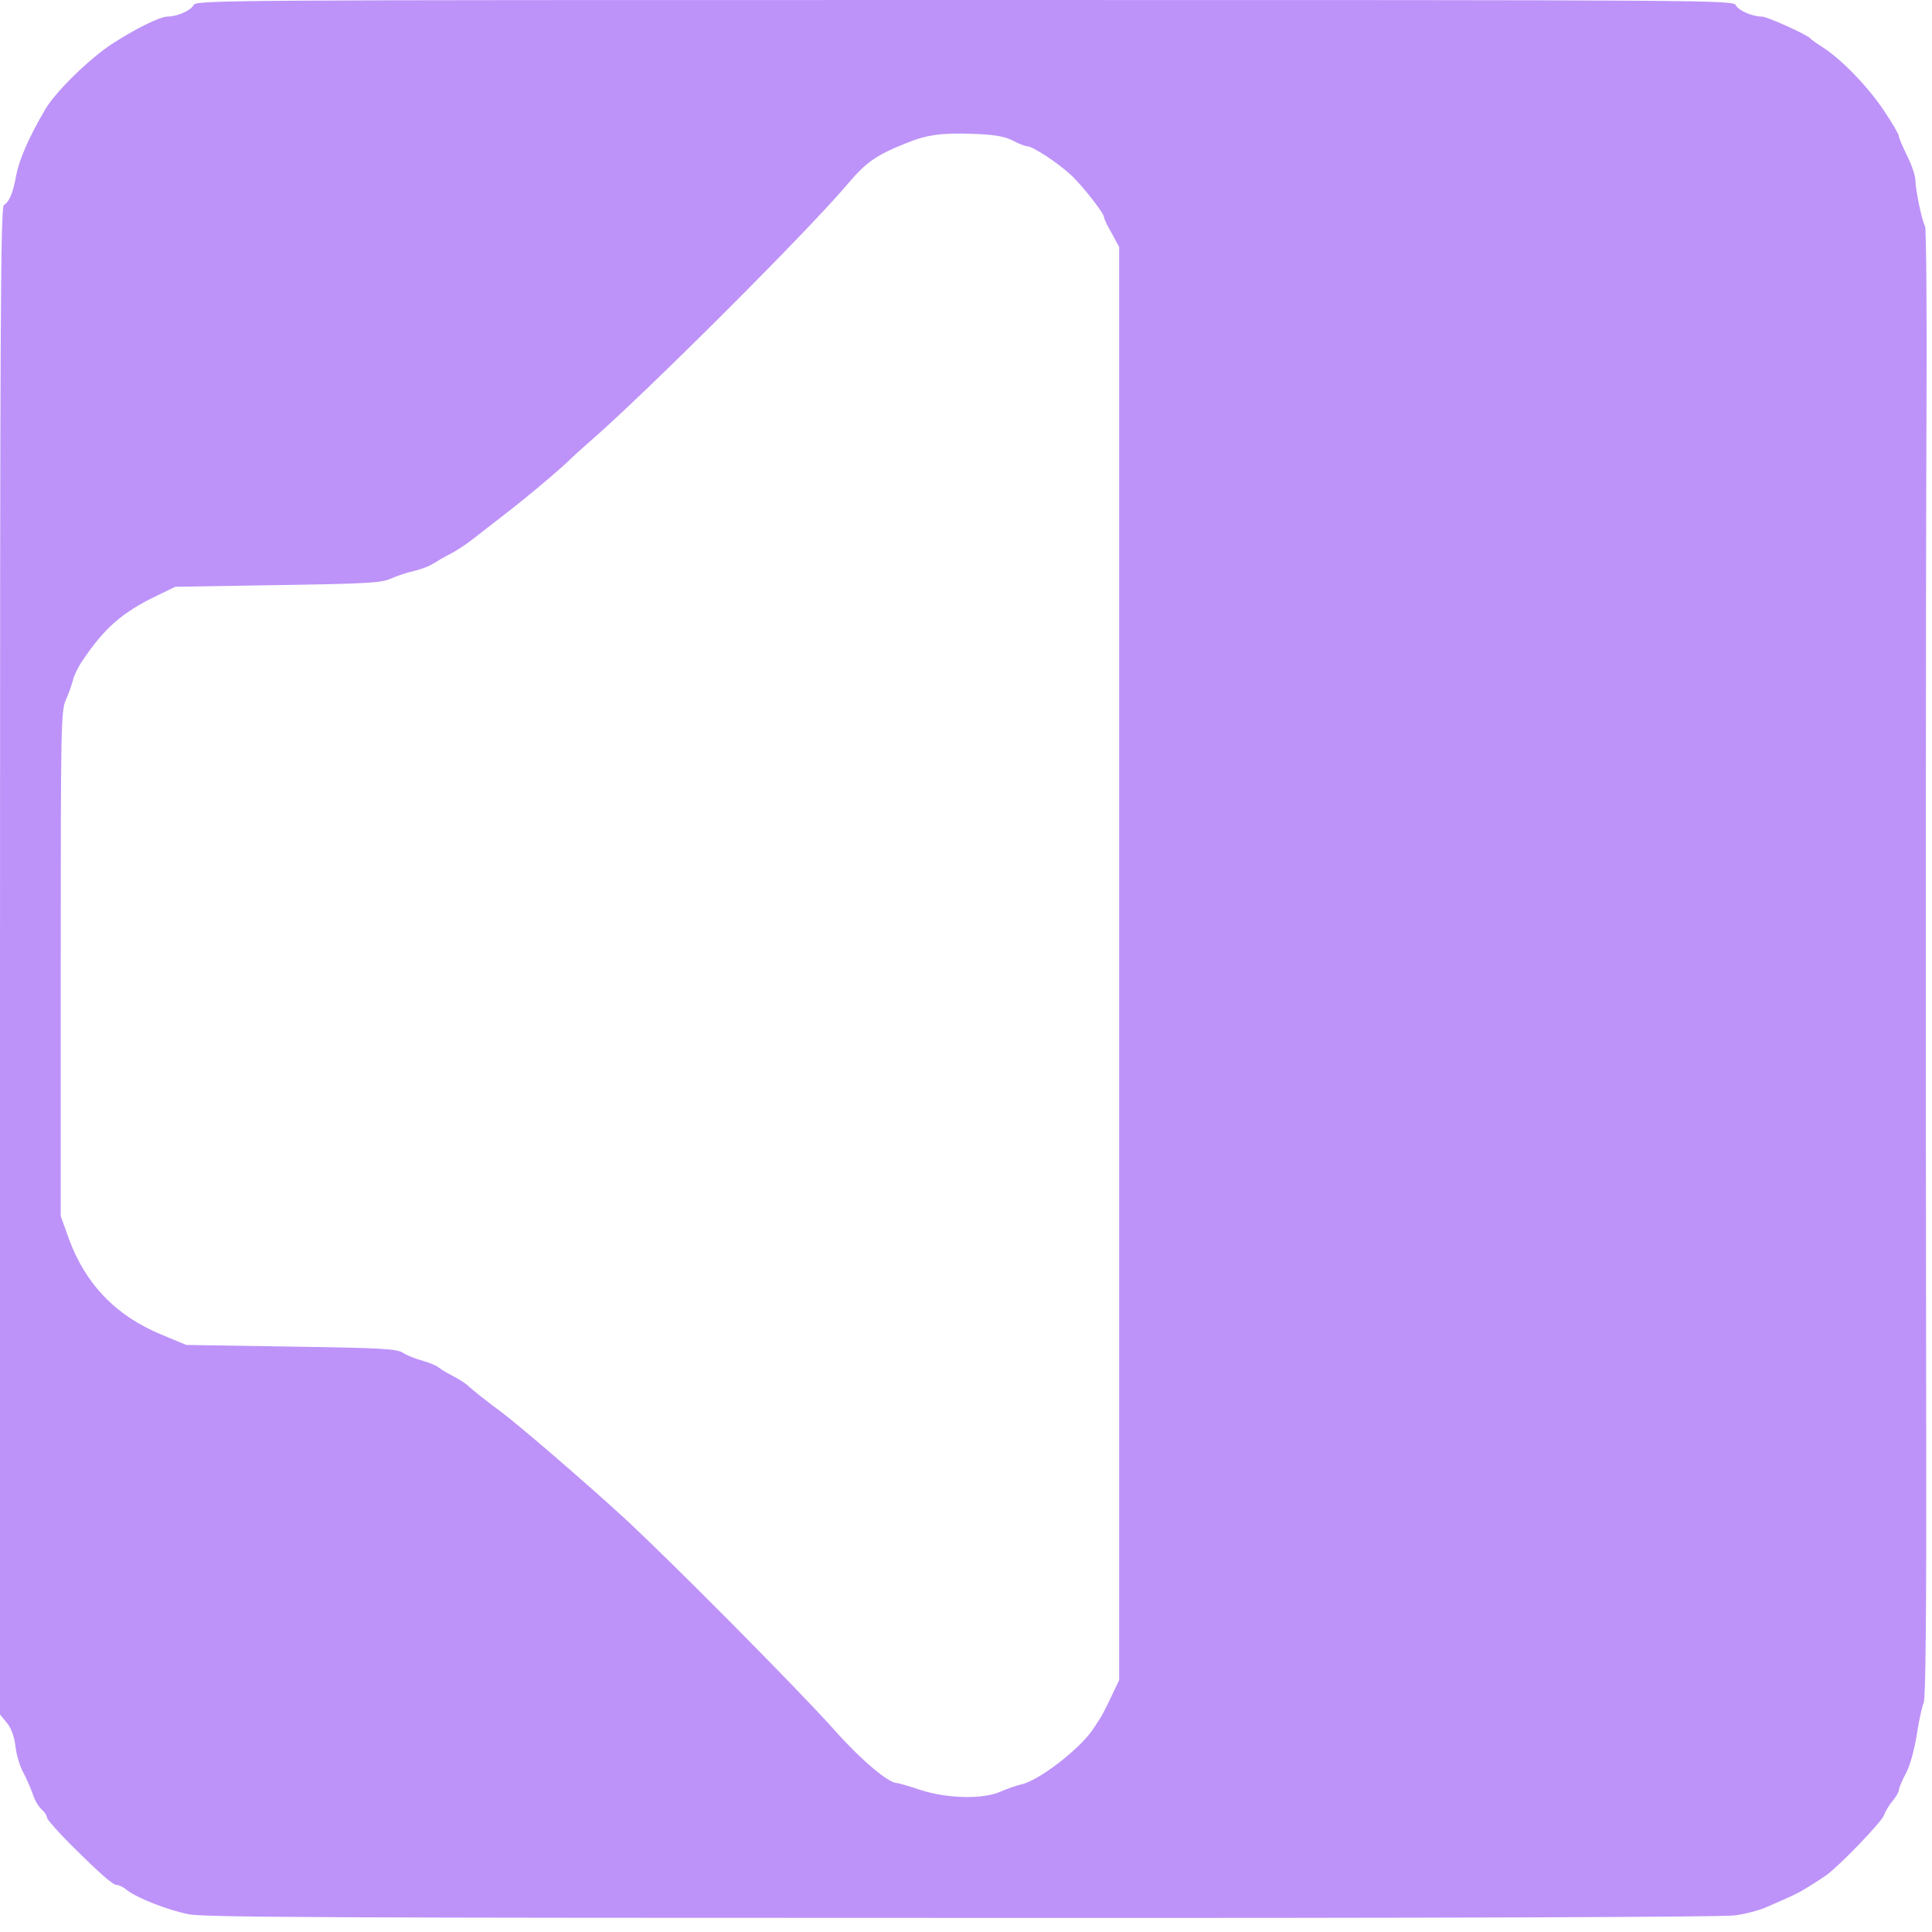 <svg xmlns="http://www.w3.org/2000/svg" id="audio" viewBox="0 0 700 700" width="500" height="500" shape-rendering="geometricPrecision" text-rendering="geometricPrecision" version="1.1">
  <style id="sound">
    @keyframes speaker_wrapper__ts{0%,36.667%,50%,63.333%,to{transform:translate(213.75px,349.749px) scale(1,1)}43.333%,56.667%{transform:translate(213.75px,349.749px) scale(1.05,1.05)}}@keyframes soundwave1_f_o{0%,16.667%,83.333%,to{fill-opacity:0}33.333%,66.667%{fill-opacity:1}}@keyframes soundwave2_f_o{0%,to{fill-opacity:0}16.667%,83.333%{fill-opacity:1}}#audio{pointer-events:all}#audio *{animation-play-state:paused!important}#audio:hover *{animation-play-state:running!important}#speaker_wrapper{animation:speaker_wrapper__ts 3000ms linear infinite normal forwards}#soundwave1{animation:soundwave1_f_o 3000ms linear infinite normal forwards}#soundwave2{animation:soundwave2_f_o 3000ms linear infinite normal forwards}
  </style>
  <path id="background" d="M70.1 1.9c-1.1 2-6 4.1-9.4 4.1-2.7 0-11.6 4.4-20.1 9.9-8 5.2-20.3 17.2-24 23.4-6 10.1-9.6 18.4-10.7 24.1-1.2 6.6-2.5 9.7-4.5 10.9C.2 75 0 119.6 0 348.2v273l2.4 2.9c1.6 1.9 2.7 4.8 3.2 8.5.3 3.1 1.6 7.5 2.9 9.7 1.2 2.3 2.7 5.8 3.4 7.8.6 2 2.1 4.5 3.1 5.4 1.1 1 2 2.3 2 3 0 .7 4 5.2 8.9 10.1 10.9 10.8 15 14.4 16.6 14.4.7 0 2.3.8 3.6 1.9 3.8 2.9 14.8 7.2 22.4 8.7 5.8 1.1 55.5 1.3 280 1.3 171.5.1 275.6-.3 280-.9 3.9-.5 9-1.9 11.5-3 9.7-4.2 11.6-5.1 15.1-7.3 2-1.2 4.9-3.1 6.5-4.2 4.7-3.3 20.2-19.4 21-21.8.4-1.2 1.7-3.5 3-5 1.3-1.6 2.4-3.4 2.4-4.1 0-.7 1.1-3.4 2.5-6 1.5-2.7 3.1-8.5 4-14.2.8-5.3 2-10.4 2.5-11.5.7-1.2 1-33.9.9-93.6-.2-139.6-.2-297.2.1-372.4.2-37.2-.1-68.2-.5-68.9-1.1-1.8-3.4-12.8-3.5-16.5 0-1.7-1.3-5.7-3-9-1.6-3.3-3-6.5-3-7.2 0-.6-2.5-4.9-5.6-9.5-5.9-8.7-15.2-18.3-21.9-22.6-2.2-1.4-4.2-2.8-4.5-3.2-.9-1.3-15.7-8-17.7-8-3.4 0-8.3-2.1-9.4-4.1C628 0 621.8 0 349.5 0 77.2 0 71 0 70.1 1.9z" stroke-width=".1" stroke="none" fill-rule="evenodd" fill="#BD93F9"/>
  <g id="speaker_wrapper" transform="translate(213.75 349.749)">
    <path id="speaker" d="M366.9 50.9c2.2 1.2 4.6 2.1 5.3 2.1 1.9 0 10.8 5.8 15.6 10.2 4 3.6 12.2 14 12.2 15.5 0 .5 1.2 3.1 2.8 5.8l2.7 5v519.2l-2.8 5.9c-3.2 6.7-3.2 6.7-6.8 12.1-4.8 7.1-19.6 18.5-25.8 19.8-1.8.4-5.2 1.6-7.5 2.6-6.3 2.9-19.4 2.6-29.2-.6-4.2-1.4-8-2.5-8.5-2.5-3.1 0-13.1-8.5-22.6-19.2-13.3-14.9-60.1-62.1-76.8-77.4-13.4-12.3-37.9-33.4-44-37.9-4.4-3.2-10.2-7.8-12.5-9.9-.8-.7-3.1-2.1-5-3.1s-4.2-2.3-5-3c-.8-.7-3.5-1.8-5.9-2.5-2.4-.6-5.6-1.9-7-2.8-2.2-1.5-7.4-1.8-40.6-2.3l-38-.6-8.9-3.7c-16.5-6.8-27.6-18.2-33.7-34.9l-2.9-8.1v-91.5c0-86.3.1-91.8 1.9-95.6 1-2.2 2.1-5.4 2.5-7 .4-1.7 1.9-4.8 3.4-7 7.9-11.8 14.3-17.5 26.7-23.5l7-3.4 37-.6c32.5-.5 37.5-.8 41-2.3 2.2-1 6-2.3 8.5-2.8 2.5-.6 5.6-1.8 7-2.7 1.4-.9 4.1-2.5 6-3.4 1.9-1 5.4-3.2 7.7-5 13.6-10.5 16.1-12.5 19.3-15.1 7.4-6 13.5-11.3 16-13.7 1.4-1.4 4.5-4.2 7-6.4 20.2-17.4 79.4-76.5 94.1-93.9 6.6-7.8 10.2-10.4 20.9-14.7 7.8-3.2 13-3.9 24.7-3.5 7.7.3 11.1.9 14.2 2.4z" transform="translate(-213.75 -349.749)" stroke-width=".1" stroke="none" fill="#FFF"/>
  </g>
  <path id="soundwave1" d="M572.2 120.1c15.5 13 38.6 37.9 48 51.9 1 1.4 3.1 4.3 4.7 6.5 1.7 2.2 4 5.6 5.1 7.5 1.2 1.9 3.6 6 5.5 9 1.8 3 4.2 7.4 5.3 9.6 1.1 2.3 2.4 4.4 3 4.8.6.3 1.6 2.3 2.3 4.4.6 2 2 4.7 3 6 1 1.3 2.1 3.7 2.4 5.4.4 1.7 1.8 5.1 3.1 7.6s2.4 5.2 2.4 6.1c0 .9 1.1 3.7 2.5 6.3 1.3 2.5 2.7 6.6 3.1 9 .4 2.3 1.5 5.9 2.5 7.9.9 1.9 2.3 6.4 2.9 10 .6 3.5 2 8.9 3 11.9s2.1 8.9 2.5 13c.3 4.1 1.5 12.1 2.6 17.8 2.5 13.5 2.8 54.6.4 66.9-.8 4.3-2.2 13.1-3 19.5-.8 6.4-2.1 13.4-3 15.4-.8 2-2 6.6-2.5 10.1-.6 3.6-1.9 8.2-2.9 10.2s-2.1 5.6-2.5 7.9c-.4 2.4-1.8 6.5-3.1 9-1.4 2.6-2.5 5.4-2.5 6.2 0 .8-1.4 4.2-3 7.5s-3 6.7-3 7.6c0 .8-1.1 3-2.5 4.9-1.4 1.9-2.5 4-2.5 4.8 0 .8-.9 2.6-2 4.2-1.1 1.5-3.8 6.3-6.1 10.6-2.3 4.4-4.9 8.8-5.8 9.9-1 1.1-2.2 3.1-2.9 4.5-.6 1.4-2.2 3.8-3.4 5.4-1.3 1.6-5.2 6.8-8.7 11.5-3.4 4.7-8.2 10.8-10.5 13.5-7.1 8.5-33.6 34.4-38.4 37.6-5.2 3.5-9.1 3.6-10.7.5-.5-1.2-2.8-4.7-5-7.9s-4.9-7.2-6-9c-1.1-1.8-3-4.5-4.2-6-1.3-1.6-2.3-3.3-2.3-3.9 0-.6-1.1-2.2-2.4-3.6-3.4-3.7-7.6-12.2-6.8-13.7.4-.7 3.3-3.6 6.6-6.4 7.9-6.9 17.1-16.5 27-28 8-9.5 9-10.8 12.4-16.3.9-1.6 2.9-4.5 4.5-6.4 1.5-2 2.7-4.1 2.7-4.7 0-.6 1.4-2.9 3-5 1.7-2.2 3-4.5 3-5.1 0-.7.8-2.3 1.8-3.6 1.1-1.3 2.4-3.9 3-5.7.6-1.8 2-4.5 3.1-6s2.2-4.4 2.6-6.5c.4-2 1.5-4.7 2.5-6 1-1.3 2.2-4.1 2.6-6.2.4-2.2 1.7-6.2 3-9 1.2-2.7 2.5-7.5 2.9-10.5.4-2.9 1.6-7.4 2.6-9.8 1.2-2.6 2.3-8.9 2.9-15.8.6-6.3 1.4-14.4 2-18.2 1.2-8.6 1.3-31.9 0-39.7-.5-3.3-1.4-11.2-2-17.6-.6-7.2-1.7-13.3-2.9-16-1.1-2.4-2.3-7.1-2.6-10.4-.4-3.3-1.8-8-3.1-10.5s-2.4-5.6-2.4-7c0-1.4-1.4-5.2-3-8.5-1.7-3.3-3-6.5-3-7.3 0-.7-1.1-3-2.5-5s-2.5-4.4-2.5-5.2c0-.9-1.1-3.1-2.5-5s-2.5-3.8-2.5-4.3c0-1.2-6.8-12.4-9.7-16-1.3-1.6-2.3-3.3-2.3-3.9 0-.6-1.2-2.5-2.7-4.3-1.6-1.8-3.6-4.3-4.6-5.6-8.6-11.7-21.8-25.8-33.4-35.8-8.3-7.1-8.3-9.4.3-20.6 3-4 6.4-9.1 8.4-12.8 1.1-2 2.4-3.7 2.9-3.7.4 0 1.3-1.2 2-2.8.7-1.5 2.8-5.1 4.7-8 4.8-7.2 7-7.1 16.6.9z" fill="#FFF" fill-opacity="0" stroke="none" stroke-width=".1"/>
  <path id="soundwave2" d="M504.3 205.6c4.8 2.5 27.7 26.7 27.7 29.3 0 .5.9 2 2 3.3 7.1 8 25 42.4 25 47.9 0 1.2 1.1 4.5 2.4 7.3 1.3 2.8 2.7 7.8 3.1 11.1.3 3.3 1.6 9.1 2.8 13 2 6.4 2.2 9.1 2.2 32 0 22.8-.2 25.6-2.2 32-1.2 3.8-2.5 9.7-2.9 13-.3 3.3-1.5 7.7-2.6 9.8-1 2-2.3 6-2.8 8.8-.5 2.8-1.8 6.3-2.9 7.7-1 1.5-2.2 4.1-2.5 5.9-.4 1.8-1.5 4.2-2.5 5.5-1 1.3-2.4 4-3 6-.7 2.1-1.7 4.1-2.3 4.4-.6.4-1.9 2.5-3 4.8-1 2.2-3.4 6.1-5.3 8.6s-4.3 5.6-5.2 7c-7.8 11.1-22.6 27.5-27 29.9-3.8 2-7.1 1.4-8.7-1.7-.8-1.6-2.2-3.5-3.2-4.3-.9-.8-2.3-2.8-3.1-4.4-.7-1.7-2.9-5-4.8-7.5s-4.3-6.1-5.4-8.1c-1.1-1.9-2.7-4.1-3.5-4.8-.9-.8-1.6-2-1.6-2.7 0-.8-1.3-2.8-3-4.6-4.5-4.6-4-6.8 3.3-15 2.6-2.9 5.8-6.4 7-7.8 1.2-1.4 3.5-4.5 5.1-7 1.6-2.5 4.2-6.4 5.7-8.8 1.6-2.3 2.9-4.9 2.9-5.6 0-.7 1.1-2.9 2.4-4.9 1.3-1.9 2.7-5 3.1-6.8.4-1.9 1.6-5 2.6-7s2.8-9.2 4-16c1.1-6.8 2.6-14.9 3.1-17.9 1-5.9.4-18.4-1.2-24-.6-1.9-1.7-7.9-2.5-13.2-.8-5.4-2.3-11.5-3.3-13.5-1.1-2.1-2.2-5.4-2.6-7.4-.4-2.1-1.3-4.2-2.1-4.9-.8-.6-1.9-2.8-2.6-4.8-.7-2-2.3-5.1-3.6-6.8-1.2-1.7-2.3-3.5-2.3-4.1 0-1.2-11.9-16.4-17-21.8-5.2-5.3-5.9-8.6-2.9-12.4 1.3-1.5 3.2-4.1 4.1-5.7 1.9-3.1 5.8-9 14.5-21.9 6.9-10.1 9.5-13.5 10.4-13.5.6 0 2.4.7 4.2 1.6z" fill="#FFF" fill-opacity="0" stroke="none" stroke-width=".1"/>
</svg>
